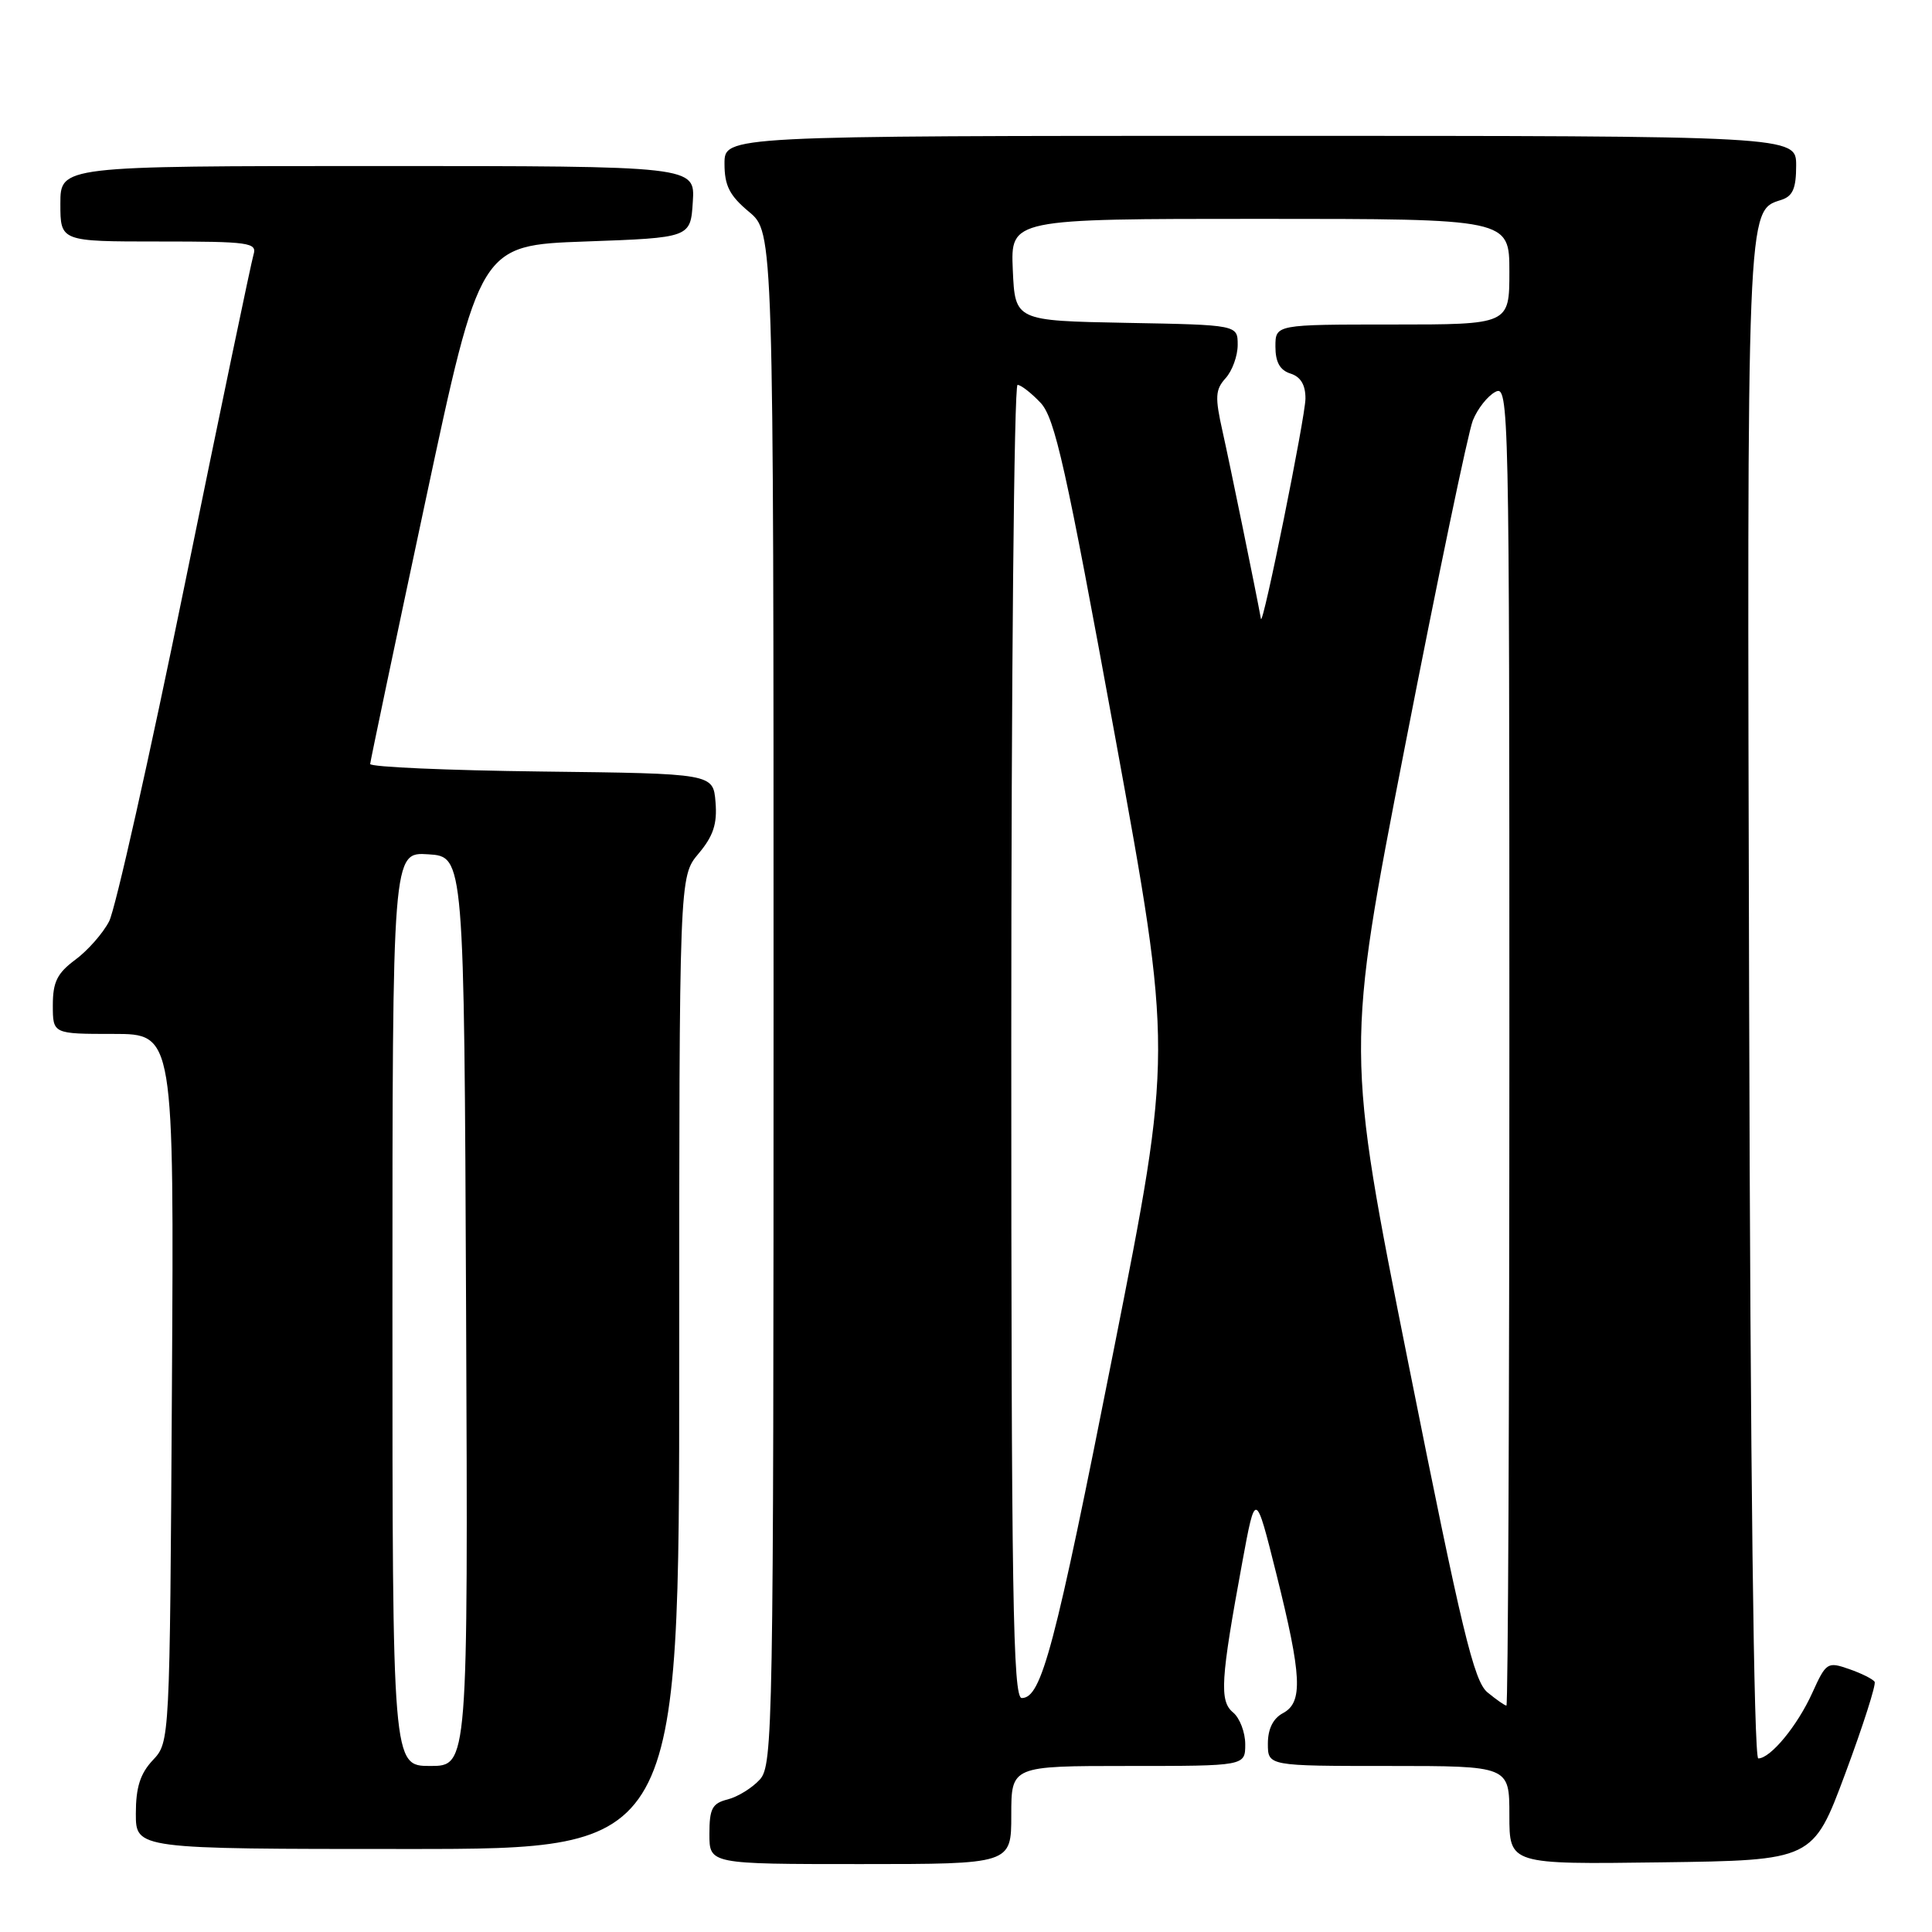 <?xml version="1.0" encoding="UTF-8" standalone="no"?>
<!DOCTYPE svg PUBLIC "-//W3C//DTD SVG 1.1//EN" "http://www.w3.org/Graphics/SVG/1.1/DTD/svg11.dtd" >
<svg xmlns="http://www.w3.org/2000/svg" xmlns:xlink="http://www.w3.org/1999/xlink" version="1.1" viewBox="0 0 256 256">
 <g >
 <path fill="currentColor"
d=" M 134.00 240.50 C 134.00 234.00 134.00 234.00 149.50 234.00 C 165.00 234.00 165.00 234.00 165.00 231.12 C 165.00 229.54 164.27 227.64 163.39 226.91 C 161.56 225.39 161.73 222.63 164.61 207.00 C 166.36 197.50 166.36 197.50 169.11 208.50 C 172.51 222.12 172.68 225.57 170.00 227.00 C 168.69 227.70 168.00 229.09 168.00 231.04 C 168.00 234.00 168.00 234.00 184.00 234.00 C 200.00 234.00 200.00 234.00 200.00 240.52 C 200.00 247.04 200.00 247.04 220.11 246.77 C 240.23 246.50 240.23 246.50 244.51 235.00 C 246.86 228.68 248.61 223.21 248.40 222.85 C 248.18 222.49 246.66 221.73 245.02 221.16 C 242.15 220.16 241.97 220.27 240.14 224.31 C 238.17 228.67 234.60 233.00 232.98 233.00 C 232.40 233.00 231.93 194.63 231.77 132.75 C 231.48 26.83 231.44 27.95 235.99 26.50 C 237.55 26.01 238.00 24.99 238.00 21.93 C 238.00 18.00 238.00 18.00 167.00 18.00 C 96.00 18.00 96.00 18.00 96.00 21.68 C 96.00 24.60 96.66 25.91 99.25 28.07 C 102.50 30.78 102.50 30.78 102.50 132.29 C 102.50 229.11 102.42 233.88 100.68 235.80 C 99.67 236.91 97.76 238.09 96.43 238.43 C 94.37 238.95 94.00 239.64 94.00 243.02 C 94.00 247.00 94.00 247.00 114.00 247.00 C 134.00 247.00 134.00 247.00 134.00 240.50 Z  M 90.00 180.58 C 90.00 116.15 90.00 116.15 92.56 113.11 C 94.52 110.78 95.05 109.17 94.81 106.28 C 94.50 102.50 94.50 102.50 71.75 102.23 C 59.24 102.08 49.02 101.63 49.05 101.23 C 49.08 100.83 52.36 85.20 56.35 66.50 C 63.60 32.50 63.60 32.50 77.55 32.00 C 91.50 31.50 91.50 31.50 91.80 26.75 C 92.11 22.00 92.11 22.00 50.05 22.00 C 8.00 22.00 8.00 22.00 8.00 27.00 C 8.00 32.00 8.00 32.00 21.07 32.00 C 33.05 32.00 34.09 32.14 33.59 33.75 C 33.30 34.71 29.20 54.33 24.50 77.35 C 19.80 100.37 15.28 120.50 14.46 122.08 C 13.64 123.67 11.62 125.96 9.98 127.17 C 7.58 128.95 7.00 130.12 7.00 133.19 C 7.00 137.00 7.00 137.00 15.03 137.00 C 23.06 137.00 23.06 137.00 22.78 183.92 C 22.50 230.84 22.50 230.84 20.25 233.23 C 18.58 235.01 18.00 236.83 18.00 240.31 C 18.00 245.00 18.00 245.00 54.00 245.00 C 90.00 245.00 90.00 245.00 90.00 180.58 Z  M 197.10 224.25 C 195.30 222.77 193.70 216.12 186.65 180.82 C 178.32 139.14 178.32 139.14 186.18 98.82 C 190.50 76.64 194.54 57.25 195.16 55.71 C 195.77 54.18 197.11 52.47 198.14 51.93 C 199.95 50.96 200.00 53.39 200.00 138.46 C 200.00 186.61 199.82 226.00 199.61 226.00 C 199.40 226.00 198.27 225.21 197.10 224.25 Z  M 134.00 138.00 C 134.00 90.15 134.37 51.00 134.83 51.00 C 135.28 51.00 136.65 52.07 137.88 53.37 C 139.78 55.39 141.23 61.89 147.75 97.57 C 155.39 139.41 155.39 139.41 147.56 178.95 C 139.75 218.41 138.01 225.00 135.39 225.00 C 134.22 225.00 134.00 211.49 134.00 138.00 Z  M 167.08 82.00 C 166.46 78.54 162.91 61.24 162.00 57.19 C 160.97 52.60 161.03 51.63 162.40 50.11 C 163.28 49.14 164.00 47.15 164.00 45.70 C 164.00 43.05 164.00 43.05 149.25 42.78 C 134.50 42.50 134.50 42.50 134.20 35.75 C 133.91 29.00 133.91 29.00 166.95 29.00 C 200.00 29.00 200.00 29.00 200.00 36.00 C 200.00 43.00 200.00 43.00 184.50 43.00 C 169.00 43.00 169.00 43.00 169.00 45.93 C 169.00 47.99 169.60 49.06 171.00 49.50 C 172.35 49.93 172.99 51.00 172.98 52.82 C 172.97 55.21 167.31 83.23 167.08 82.00 Z  M 52.00 173.45 C 52.00 112.89 52.00 112.89 56.75 113.20 C 61.50 113.50 61.50 113.50 61.76 173.75 C 62.02 234.00 62.02 234.00 57.01 234.00 C 52.00 234.00 52.00 234.00 52.00 173.45 Z "/>
</g>
</svg>